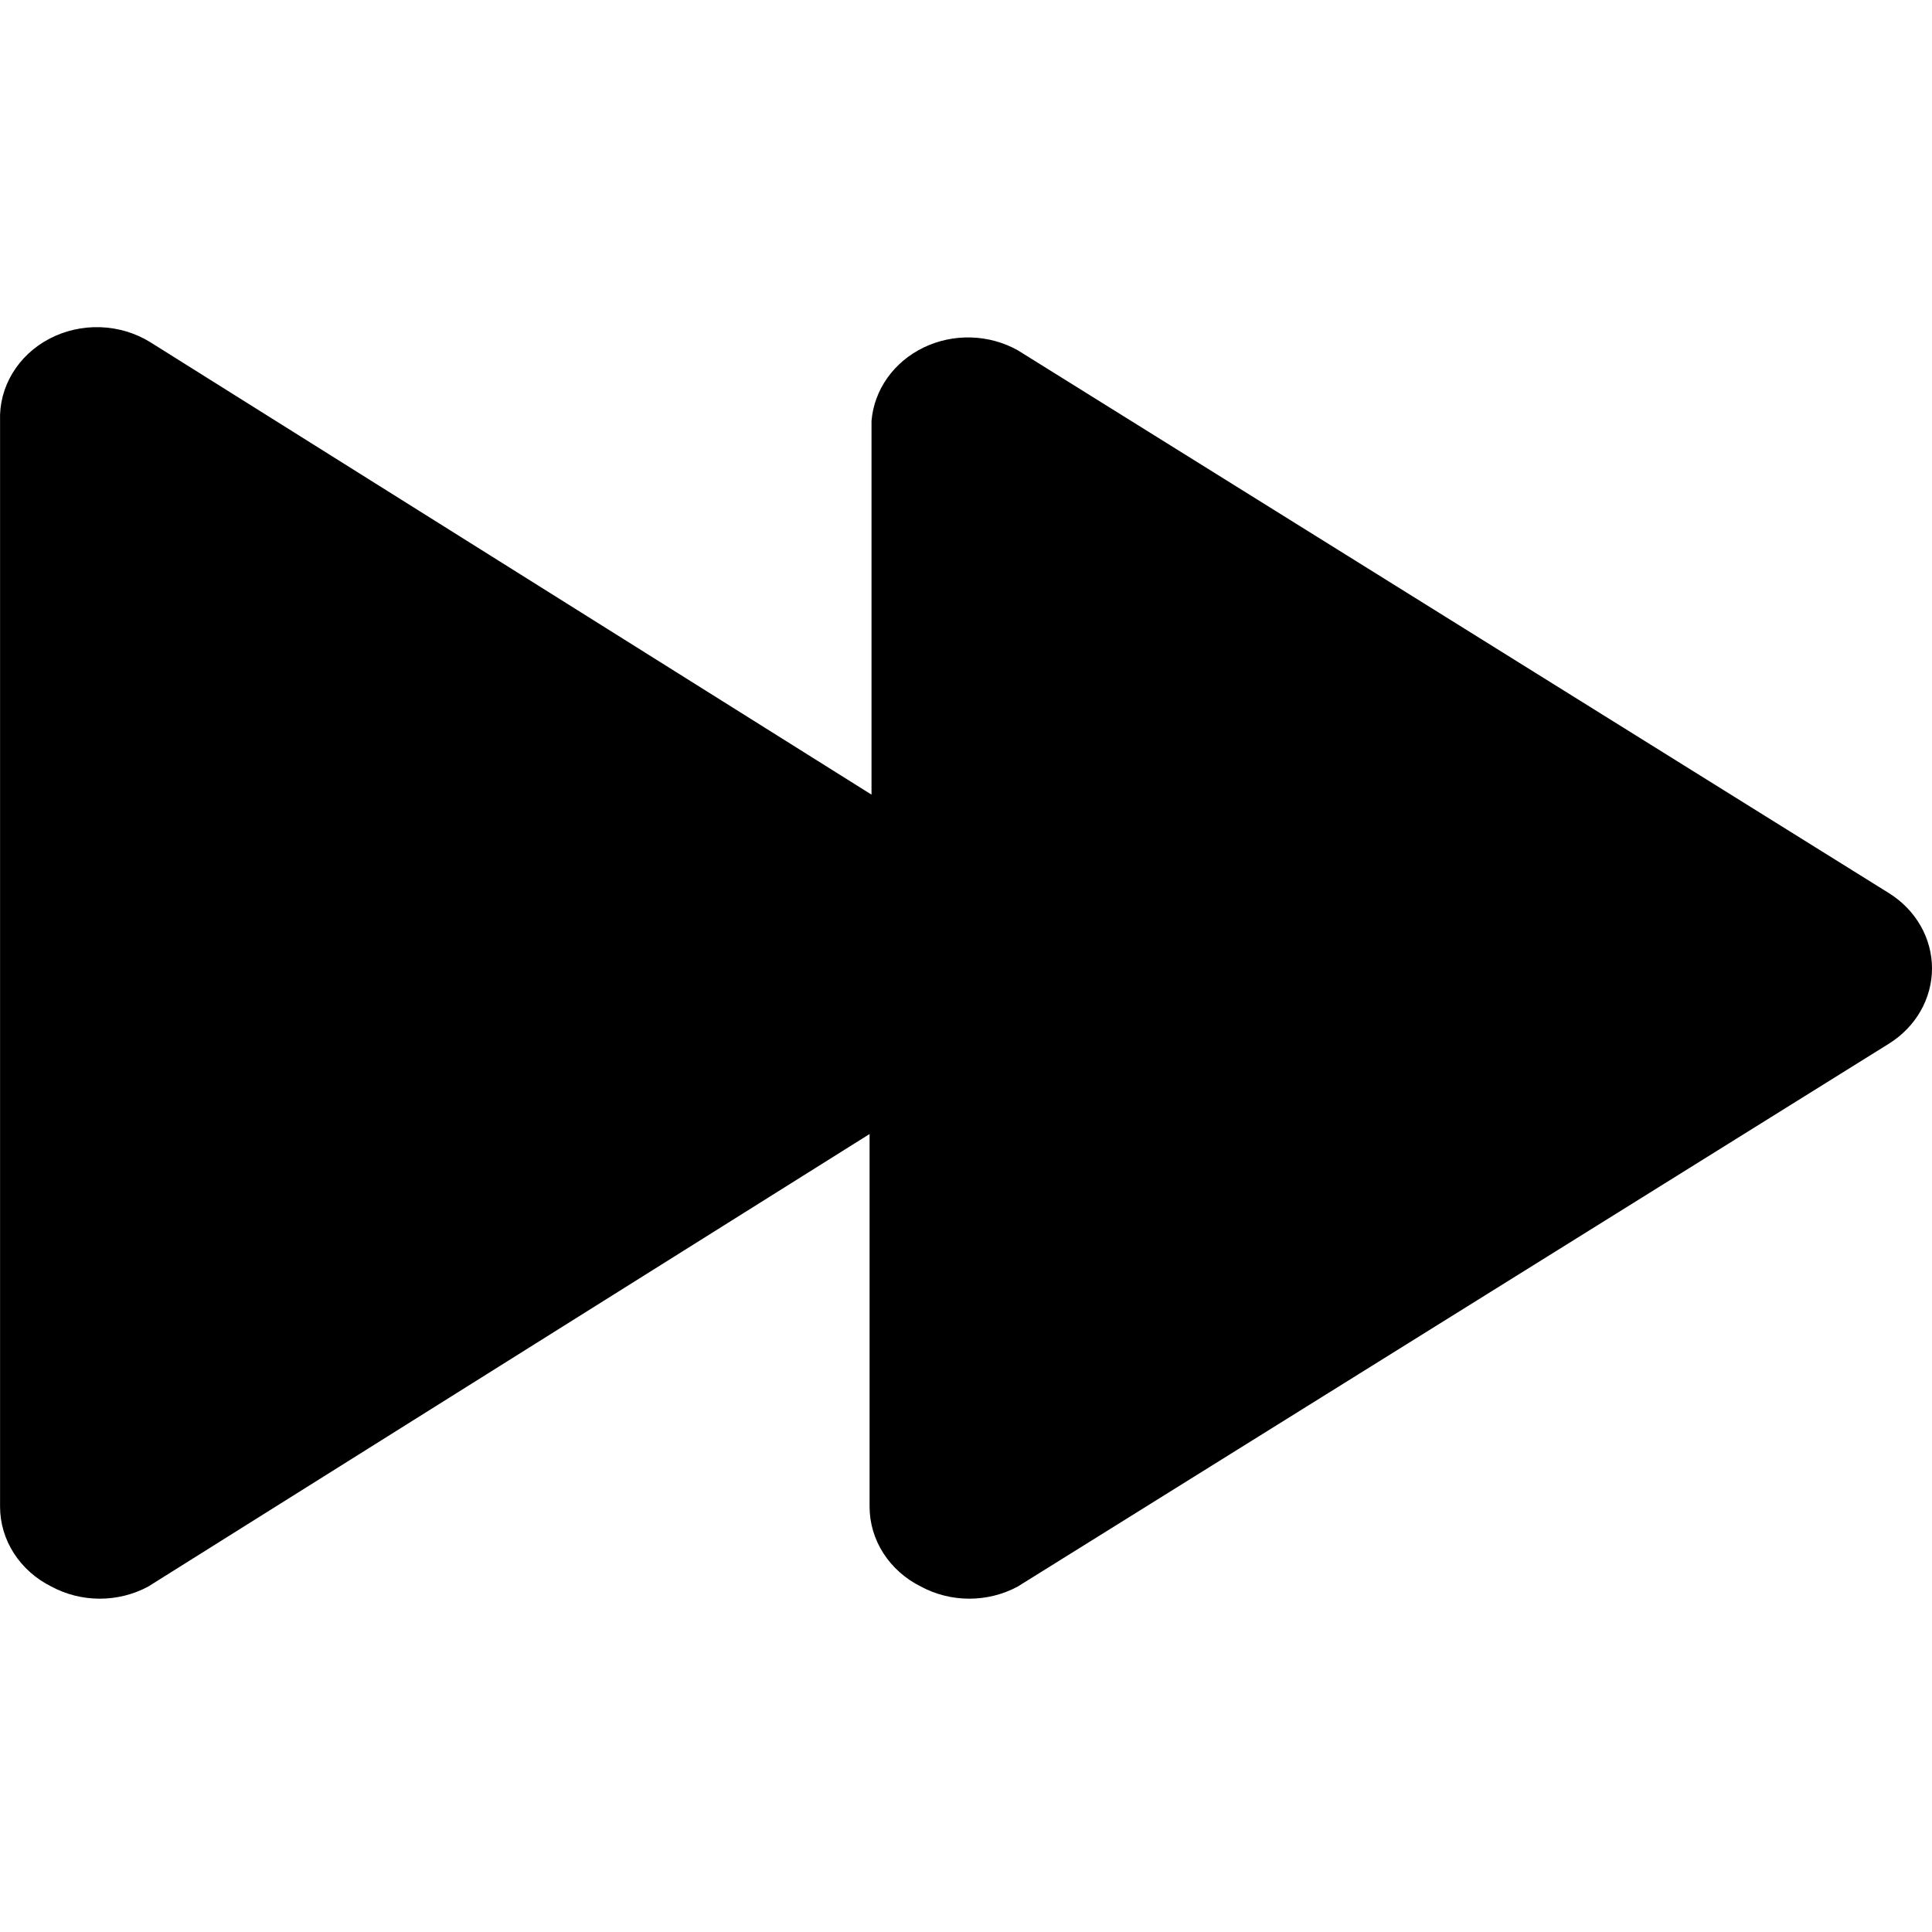<svg viewBox="0 0 313 313" xmlns="http://www.w3.org/2000/svg">
    <path d="M8.324 257.036C10.709 258.322 13.414 259 16.167 259C18.921 259 21.626 258.322 24.011 257.036L140.879 183.722L140.879 244.132C140.886 246.785 141.664 249.386 143.128 251.658C144.592 253.93 146.688 255.789 149.193 257.036C151.578 258.322 154.283 259 157.036 259C159.79 259 162.495 258.322 164.88 257.036L306.063 169.059C308.198 167.718 309.948 165.906 311.157 163.784C312.367 161.662 313 159.294 313 156.889C313 154.484 312.367 152.116 311.157 149.994C309.948 147.872 308.198 146.06 306.063 144.719L164.88 56.743C162.588 55.462 159.985 54.75 157.317 54.673C154.649 54.595 152.004 55.156 149.632 56.301C147.26 57.446 145.24 59.138 143.763 61.217C142.287 63.295 141.402 65.692 141.193 68.18L141.193 128.737L24.325 55.423C21.921 53.941 19.127 53.106 16.249 53.009C13.371 52.913 10.52 53.559 8.009 54.876C5.498 56.194 3.423 58.132 2.012 60.479C0.601 62.825 -0.092 65.489 0.01 68.18L0.01 244.132C0.017 246.785 0.795 249.386 2.259 251.658C3.723 253.93 5.819 255.789 8.324 257.036Z" />
</svg>
